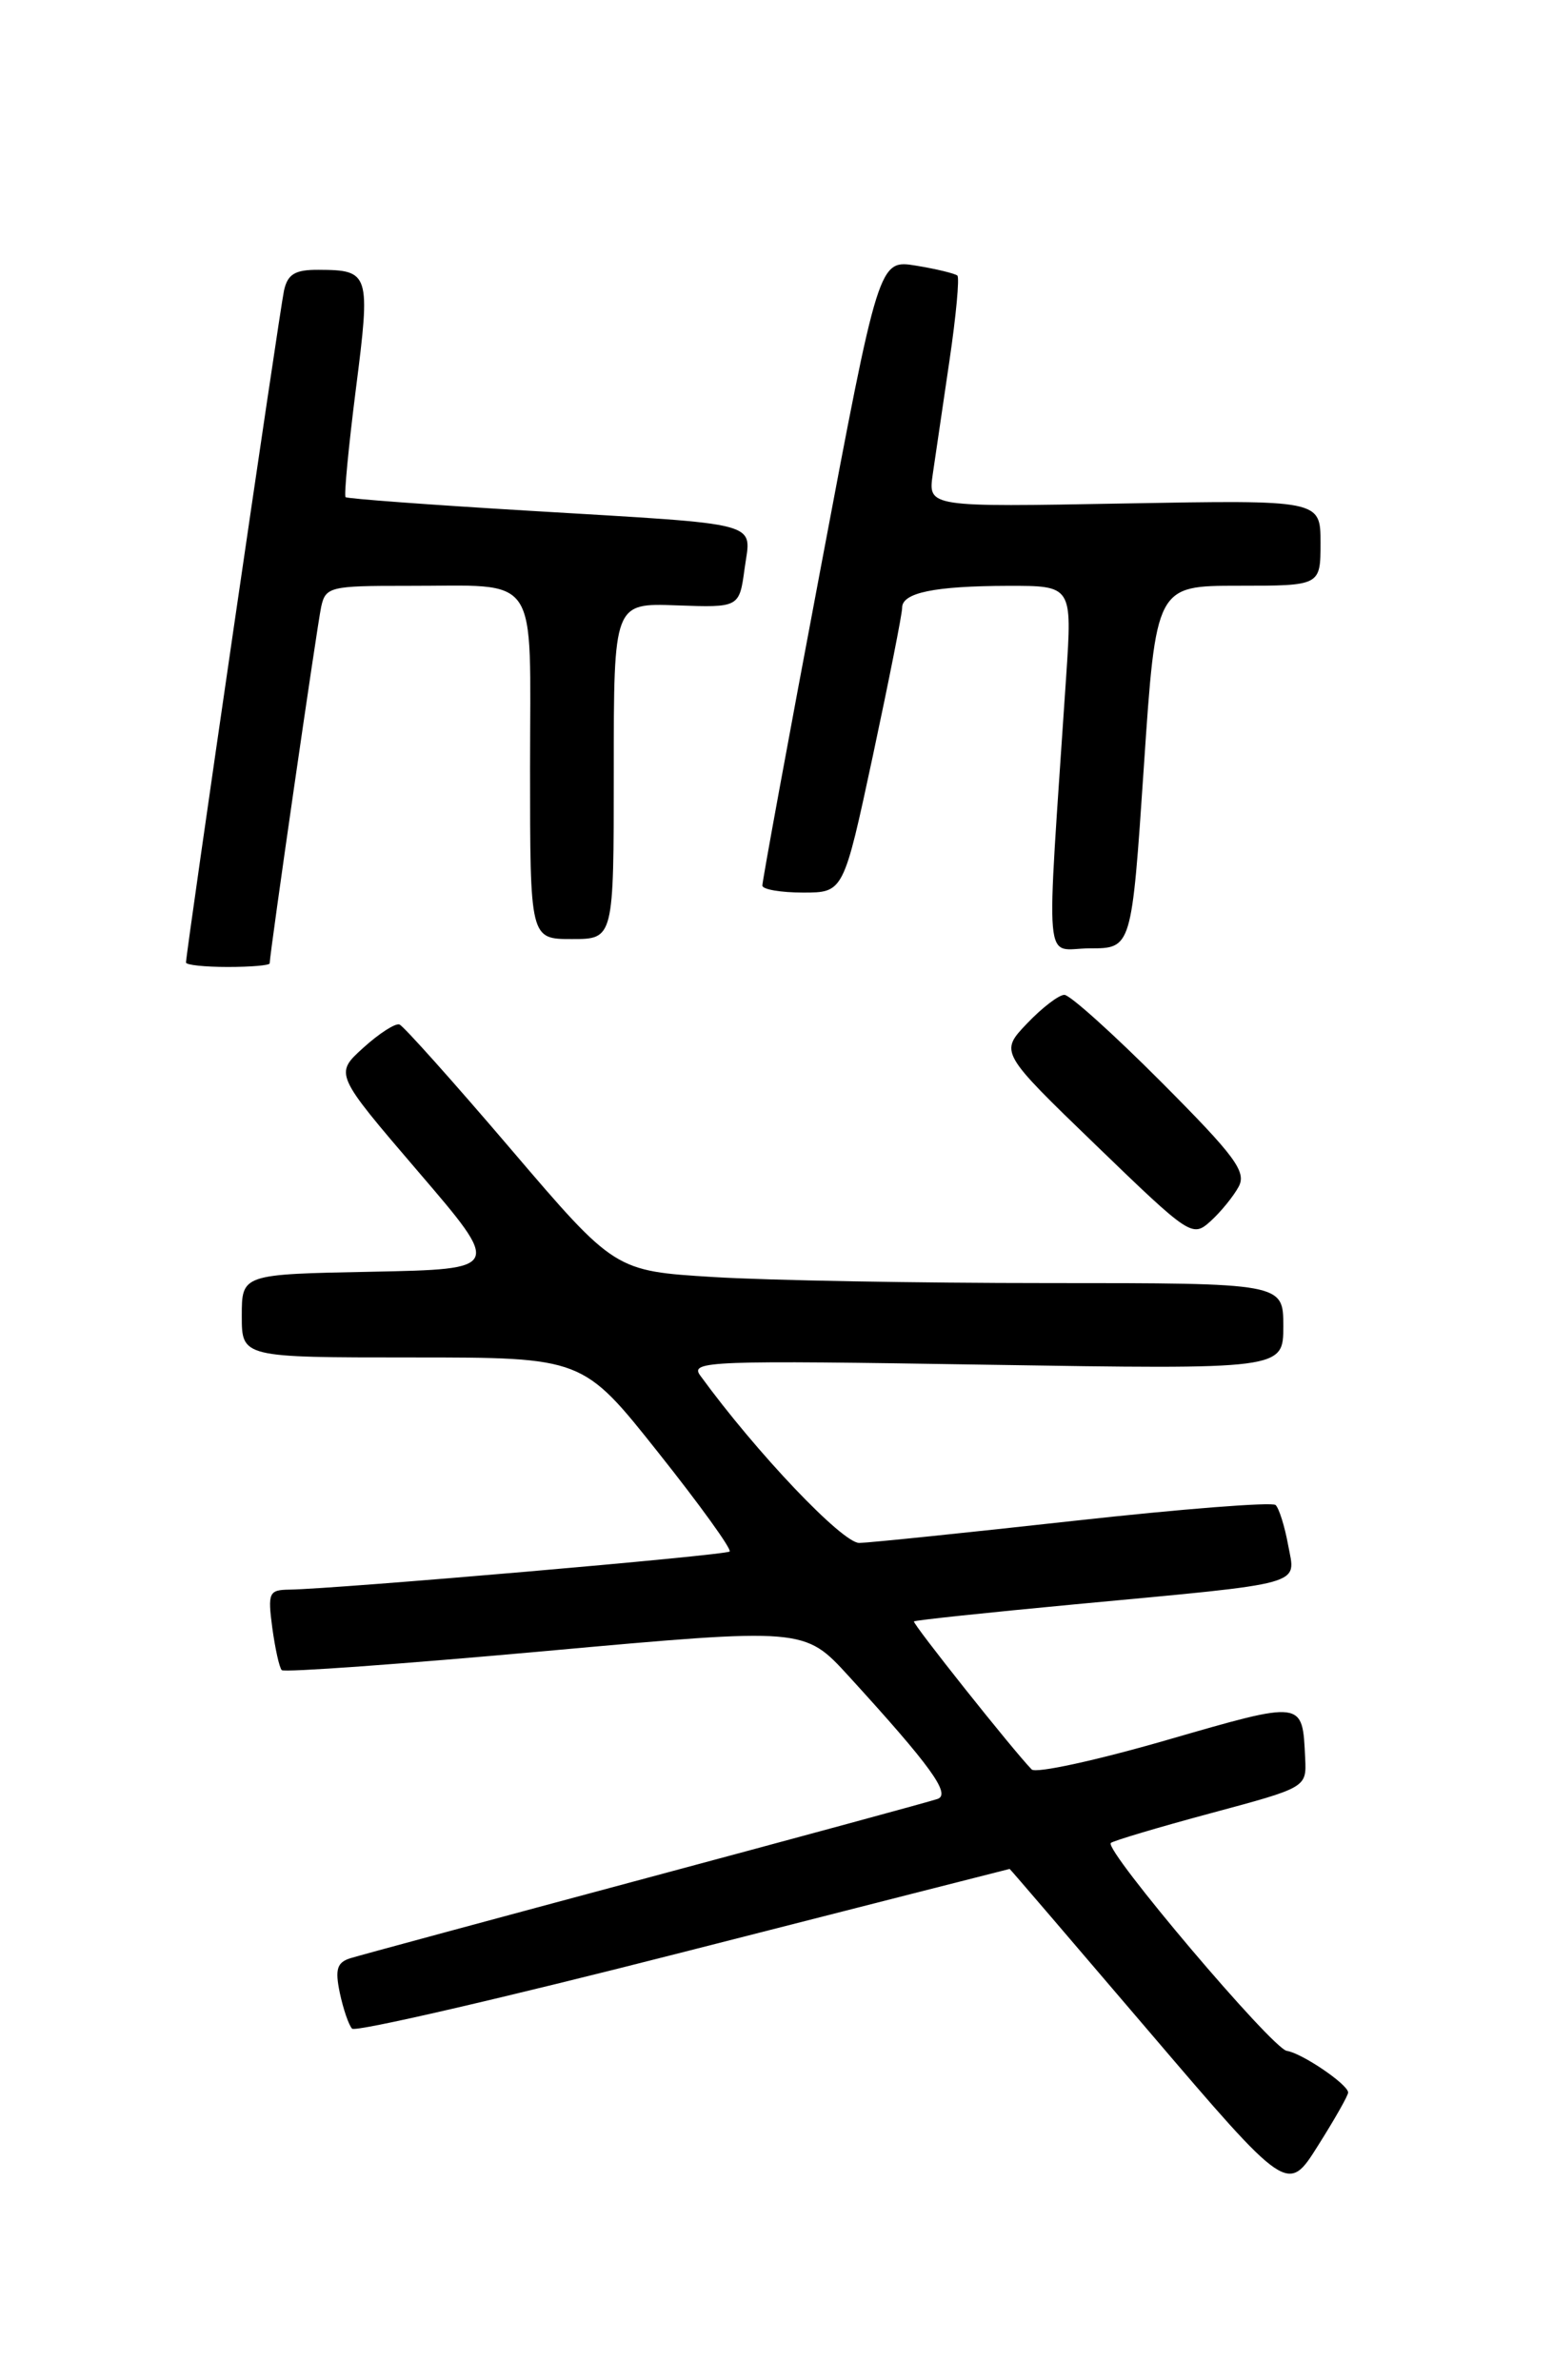<?xml version="1.0" encoding="UTF-8" standalone="no"?>
<!DOCTYPE svg PUBLIC "-//W3C//DTD SVG 1.1//EN" "http://www.w3.org/Graphics/SVG/1.1/DTD/svg11.dtd" >
<svg xmlns="http://www.w3.org/2000/svg" xmlns:xlink="http://www.w3.org/1999/xlink" version="1.1" viewBox="0 0 167 256">
 <g >
 <path fill="currentColor"
d=" M 144.97 225.05 C 144.92 224.16 139.99 220.82 138.38 220.58 C 136.82 220.36 118.71 198.96 119.45 198.22 C 119.68 197.99 124.51 196.55 130.19 195.02 C 140.50 192.25 140.50 192.25 140.35 189.11 C 140.05 182.84 140.28 182.87 125.43 187.16 C 117.89 189.34 111.37 190.76 110.94 190.31 C 108.94 188.26 98.08 174.59 98.28 174.39 C 98.40 174.26 106.16 173.44 115.50 172.56 C 140.78 170.19 139.33 170.59 138.52 166.19 C 138.15 164.16 137.54 162.22 137.17 161.87 C 136.80 161.53 127.05 162.29 115.50 163.57 C 103.95 164.85 93.56 165.92 92.41 165.95 C 90.61 165.99 81.34 156.25 75.29 147.93 C 74.16 146.38 76.34 146.30 106.04 146.78 C 138.00 147.29 138.00 147.29 138.00 142.64 C 138.00 138.00 138.00 138.00 112.66 138.00 C 98.72 138.00 82.54 137.71 76.72 137.35 C 66.12 136.70 66.12 136.70 54.94 123.60 C 48.80 116.40 43.40 110.36 42.96 110.19 C 42.52 110.02 40.77 111.15 39.07 112.69 C 35.97 115.50 35.97 115.50 44.96 126.00 C 53.96 136.50 53.96 136.50 39.98 136.78 C 26.00 137.05 26.00 137.05 26.00 141.53 C 26.00 146.00 26.00 146.00 44.33 146.00 C 62.67 146.00 62.67 146.00 70.78 156.22 C 75.25 161.84 78.70 166.63 78.46 166.87 C 78.06 167.28 36.28 170.89 31.12 170.97 C 28.91 171.00 28.78 171.30 29.28 175.08 C 29.59 177.33 30.04 179.38 30.30 179.63 C 30.56 179.89 43.31 178.97 58.63 177.58 C 86.50 175.06 86.50 175.06 91.27 180.28 C 100.07 189.92 102.27 192.96 100.83 193.48 C 100.10 193.74 86.00 197.57 69.50 202.00 C 53.00 206.43 38.69 210.30 37.69 210.61 C 36.24 211.06 36.01 211.80 36.54 214.34 C 36.91 216.08 37.50 217.81 37.86 218.19 C 38.21 218.58 54.25 214.87 73.50 209.95 C 92.75 205.04 108.53 201.01 108.57 201.01 C 108.61 201.00 115.35 208.87 123.55 218.48 C 138.47 235.96 138.47 235.96 141.73 230.77 C 143.53 227.92 144.99 225.35 144.97 225.05 Z  M 133.20 127.63 C 134.06 126.03 132.82 124.35 124.87 116.37 C 119.74 111.22 115.05 107.00 114.46 107.00 C 113.86 107.00 112.05 108.39 110.44 110.08 C 107.50 113.17 107.50 113.17 117.84 123.16 C 127.98 132.96 128.21 133.12 130.18 131.34 C 131.28 130.34 132.64 128.67 133.20 127.63 Z  M 29.00 103.61 C 29.00 102.58 34.11 67.21 34.54 65.25 C 35.01 63.12 35.52 63.00 43.77 63.01 C 58.24 63.04 57.00 61.20 57.00 82.62 C 57.00 101.00 57.00 101.00 61.50 101.00 C 66.00 101.00 66.00 101.00 66.00 82.93 C 66.00 64.86 66.00 64.86 72.75 65.11 C 79.50 65.35 79.50 65.35 80.07 61.15 C 80.77 56.01 82.48 56.47 57.00 54.94 C 46.27 54.30 37.35 53.64 37.16 53.47 C 36.98 53.30 37.48 48.06 38.27 41.83 C 39.86 29.40 39.75 29.04 34.27 29.02 C 31.73 29.00 30.93 29.48 30.54 31.25 C 30.08 33.34 20.00 102.46 20.00 103.52 C 20.00 103.79 22.02 104.00 24.50 104.00 C 26.98 104.00 29.00 103.83 29.00 103.61 Z  M 123.00 82.50 C 124.31 63.00 124.31 63.00 133.16 63.00 C 142.00 63.00 142.00 63.00 142.00 58.39 C 142.00 53.77 142.00 53.77 120.90 54.15 C 99.80 54.54 99.80 54.54 100.30 51.02 C 100.58 49.08 101.39 43.58 102.10 38.78 C 102.81 33.98 103.19 29.87 102.95 29.64 C 102.70 29.42 100.70 28.93 98.50 28.57 C 94.50 27.92 94.50 27.92 88.23 61.21 C 84.77 79.52 81.96 94.84 81.98 95.25 C 81.99 95.66 83.96 96.00 86.35 96.00 C 90.71 96.00 90.71 96.00 93.87 81.25 C 95.60 73.14 97.02 65.99 97.01 65.37 C 96.99 63.75 100.48 63.03 108.40 63.01 C 115.30 63.00 115.30 63.00 114.65 72.75 C 112.47 105.43 112.17 102.00 117.19 102.00 C 121.69 102.00 121.69 102.00 123.00 82.50 Z "/>
</g>
</svg>